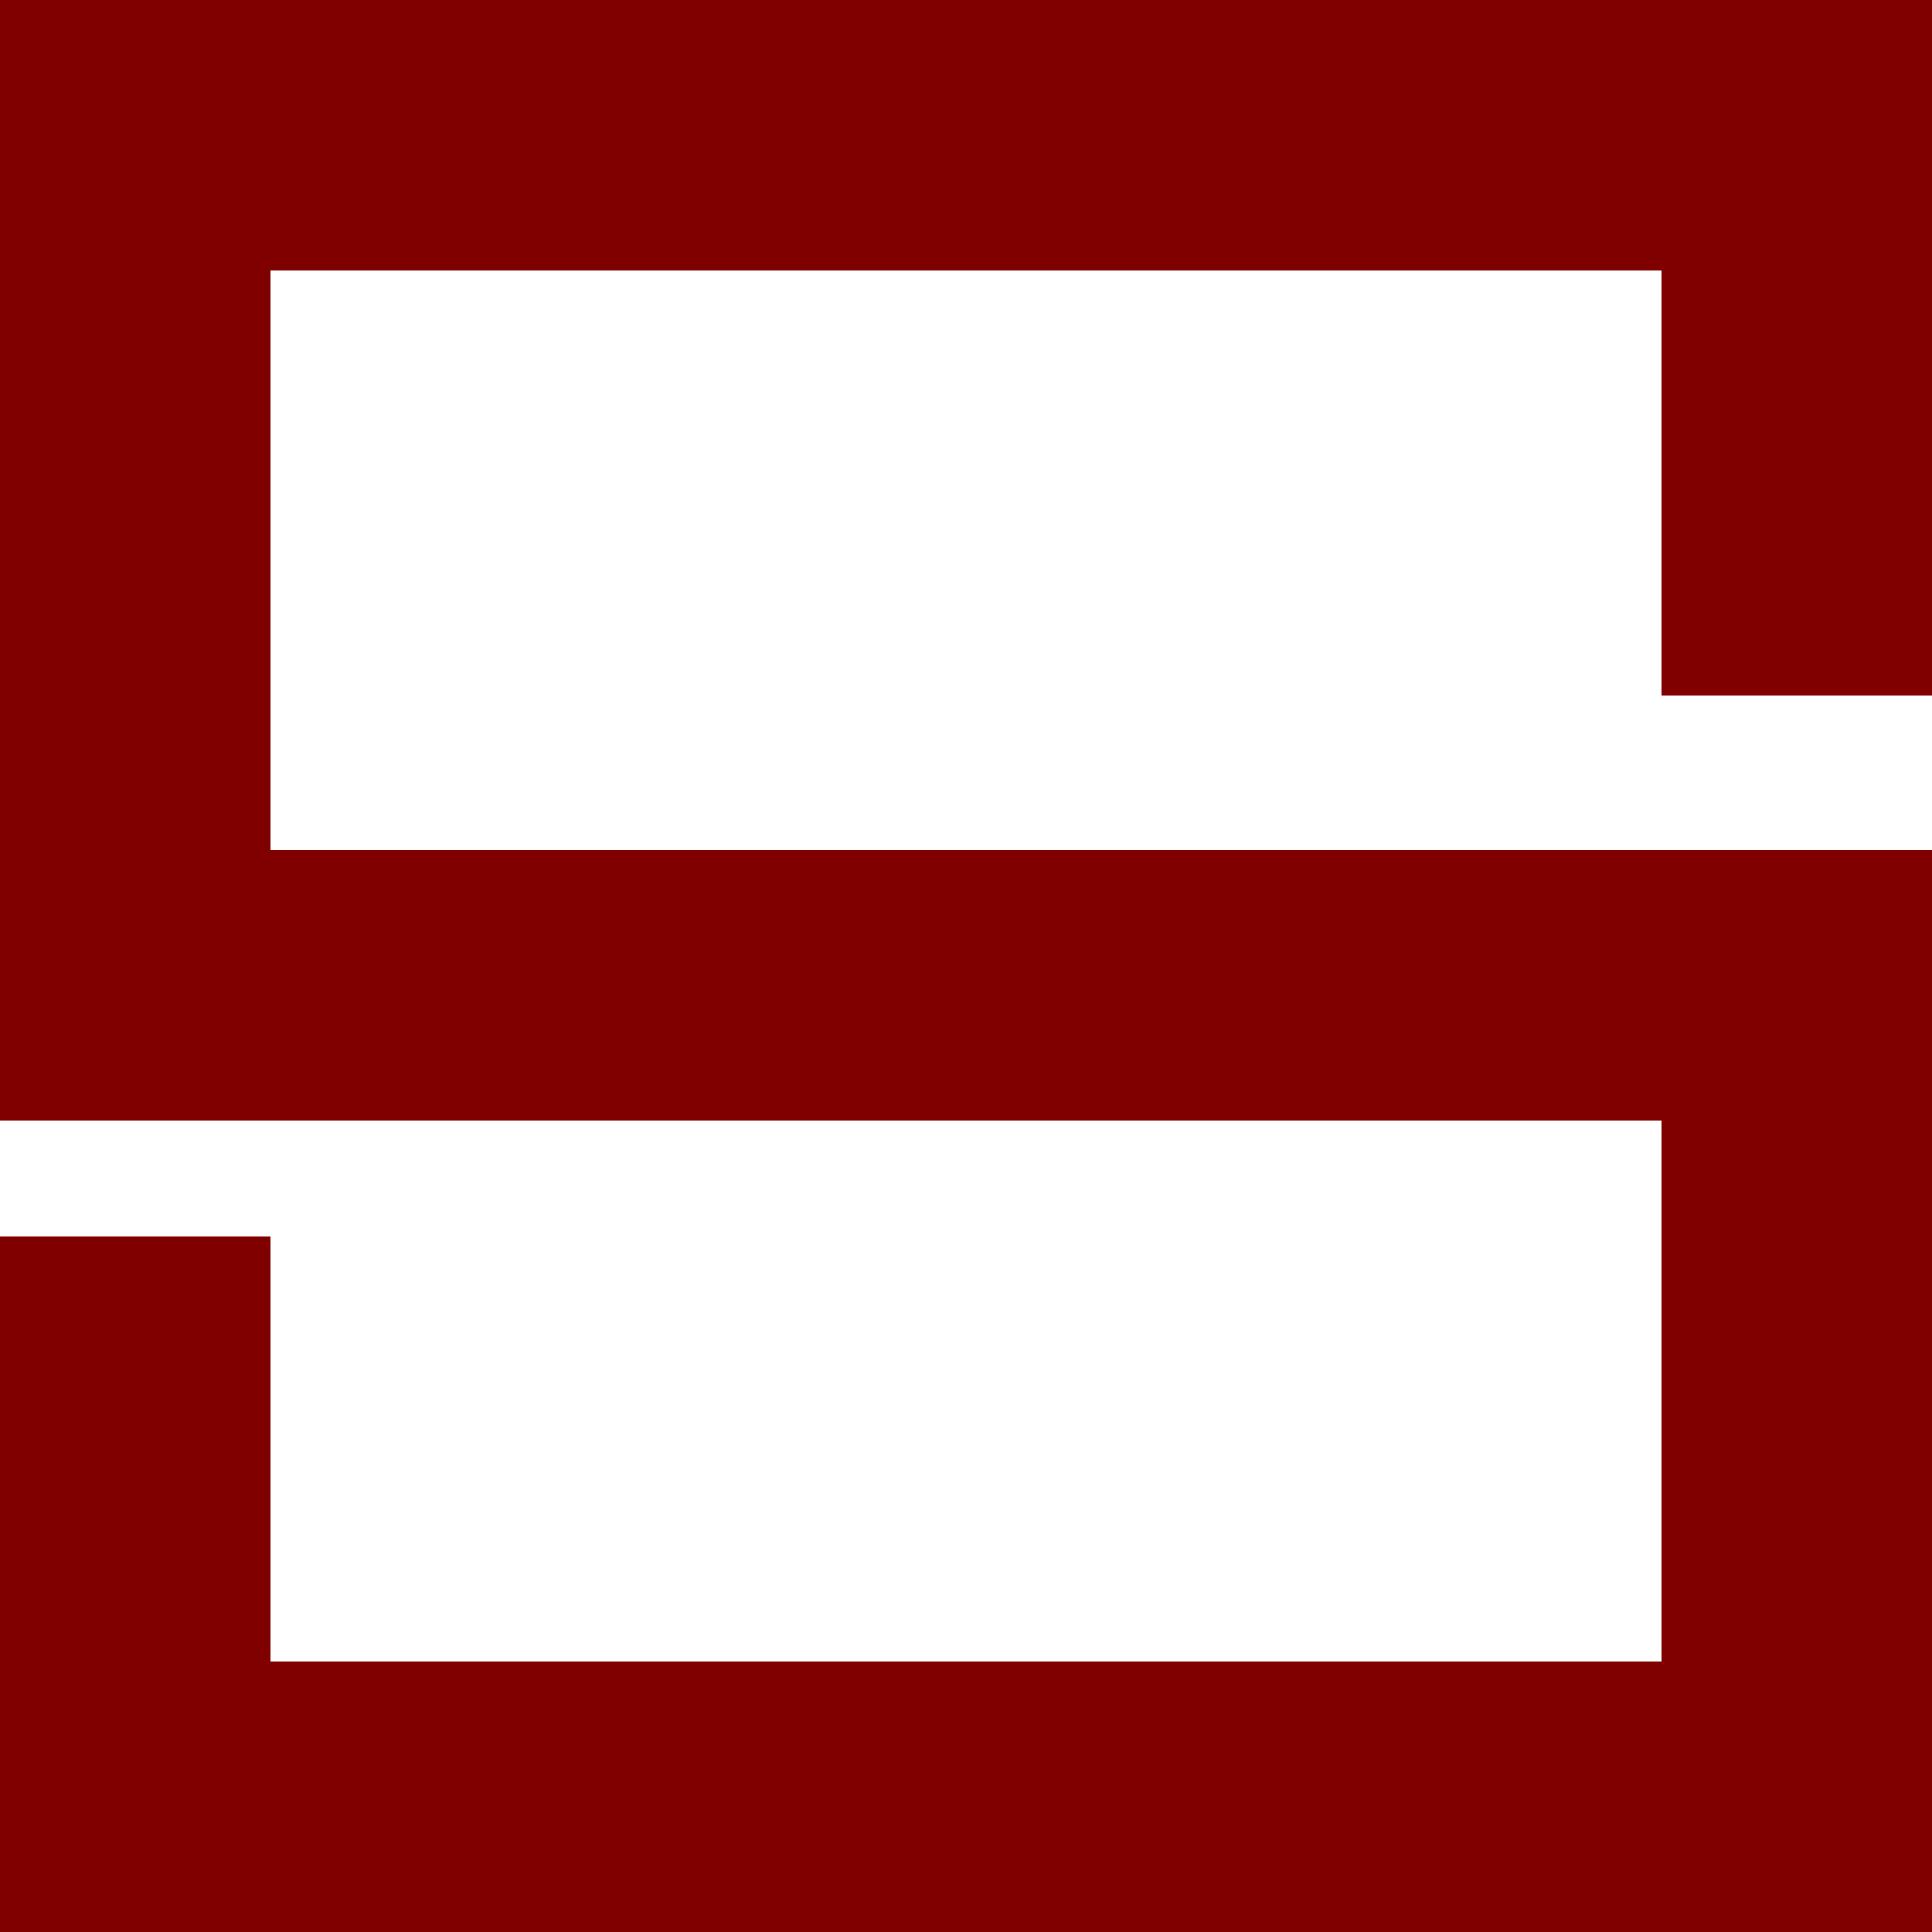 <?xml version="1.0" standalone="no"?>
<!DOCTYPE svg PUBLIC "-//W3C//DTD SVG 20010904//EN"
 "http://www.w3.org/TR/2001/REC-SVG-20010904/DTD/svg10.dtd">
<svg version="1.0" xmlns="http://www.w3.org/2000/svg"
 width="50pt" height="50pt" viewBox="0 0 50 50"
 preserveAspectRatio="xMidYMid meet">
<g transform="translate(0,50) scale(0.1,-0.1)"
fill="#800000" stroke="none">
<path d="M0 355 l0 -145 215 0 215 0 0 -70 0 -70 -180 0 -180 0 0 55 0 55 -35
0 -35 0 0 -90 0 -90 250 0 250 0 0 140 0 140 -215 0 -215 0 0 75 0 75 180 0
180 0 0 -55 0 -55 35 0 35 0 0 90 0 90 -250 0 -250 0 0 -145z"/>
</g>
</svg>

